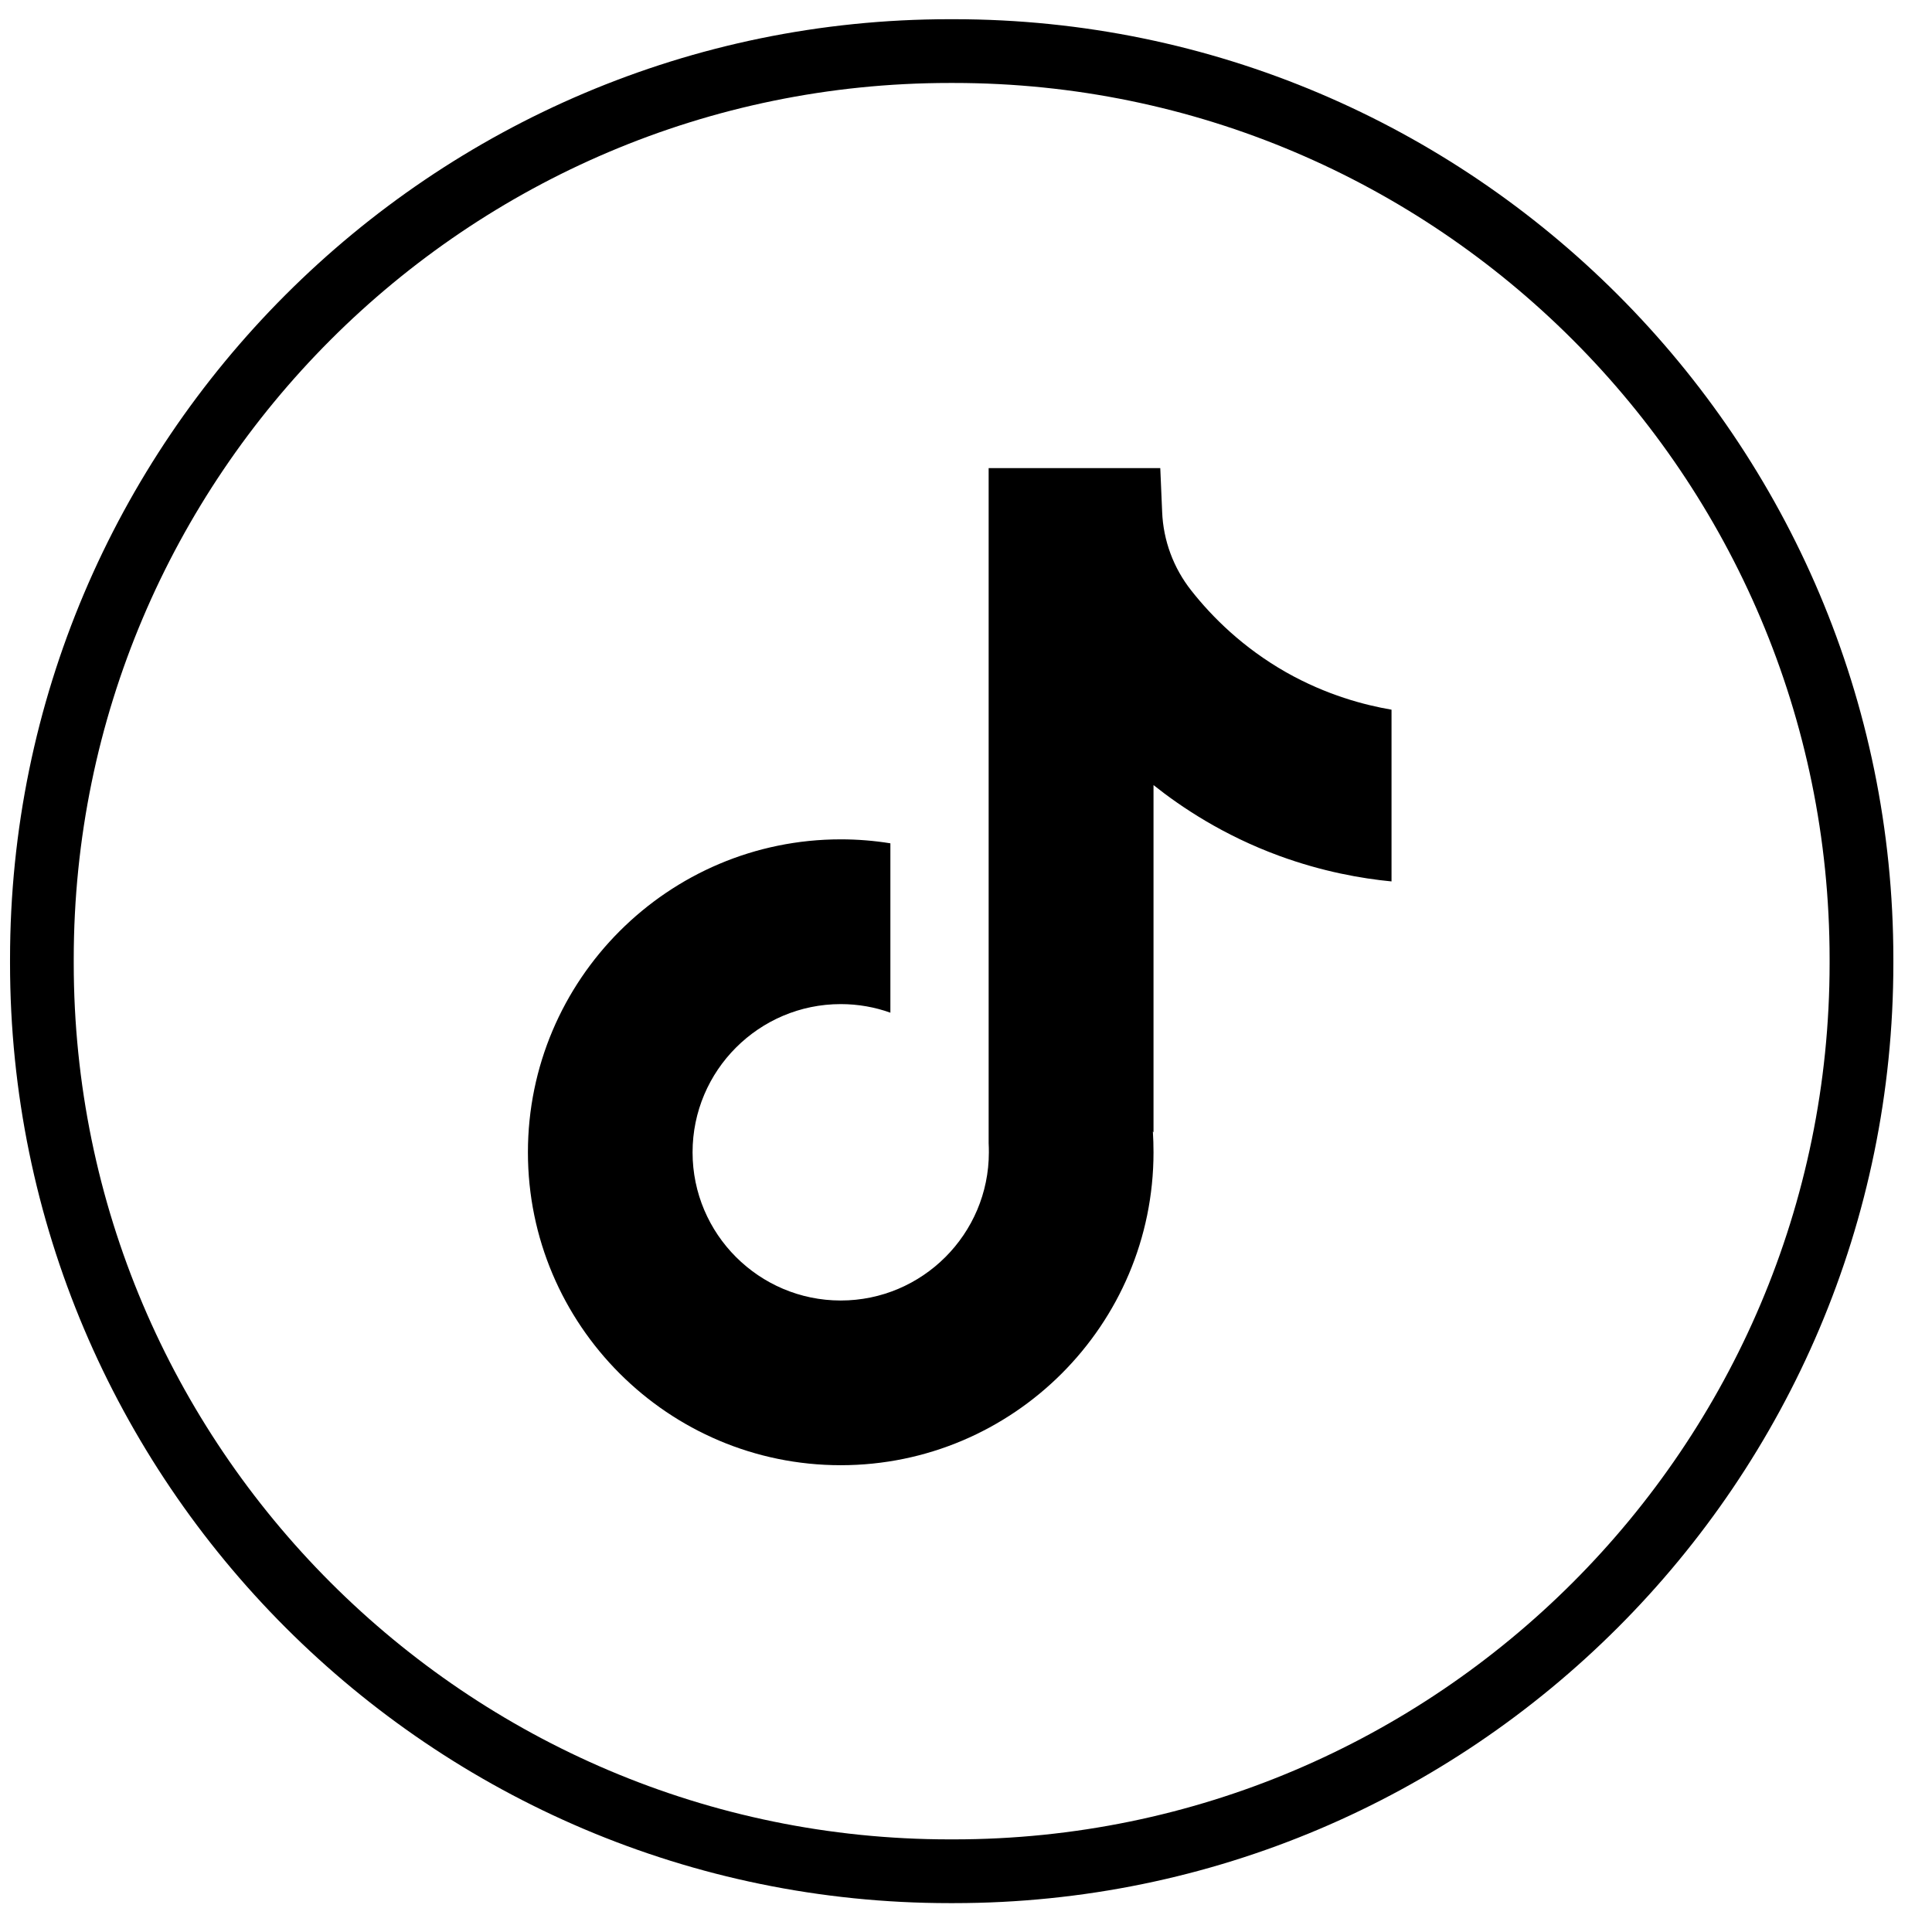 <svg width="36" height="36" viewBox="0 0 36 36" fill="none" xmlns="http://www.w3.org/2000/svg">
<path d="M17.772 35.462H17.695C8.041 35.462 0.187 27.605 0.187 17.949V17.871C0.187 8.215 8.041 0.358 17.695 0.358H17.772C27.426 0.358 35.28 8.215 35.28 17.871V17.949C35.28 27.605 27.426 35.462 17.772 35.462ZM17.695 1.546C8.695 1.546 1.374 8.869 1.374 17.871V17.949C1.374 26.951 8.695 34.274 17.695 34.274H17.772C26.771 34.274 34.092 26.951 34.092 17.949V17.871C34.092 8.869 26.771 1.546 17.772 1.546H17.695Z" fill="black"/>
<path d="M25.929 13.222V16.424C25.369 16.37 24.642 16.242 23.838 15.948C22.788 15.563 22.006 15.036 21.494 14.629V21.101L21.482 21.081C21.49 21.209 21.494 21.34 21.494 21.472C21.494 24.686 18.88 27.302 15.666 27.302C12.451 27.302 9.837 24.686 9.837 21.472C9.837 18.258 12.451 15.64 15.666 15.64C15.98 15.64 16.289 15.665 16.591 15.714V18.87C16.301 18.766 15.99 18.71 15.666 18.71C14.144 18.71 12.905 19.948 12.905 21.472C12.905 22.995 14.144 24.233 15.666 24.233C17.187 24.233 18.426 22.994 18.426 21.472C18.426 21.415 18.425 21.358 18.422 21.301V8.723H21.62C21.632 8.994 21.643 9.268 21.655 9.539C21.676 10.072 21.866 10.584 22.198 11.004C22.586 11.497 23.16 12.069 23.965 12.527C24.72 12.954 25.428 13.138 25.929 13.224V13.222Z" fill="black"/>
</svg>

